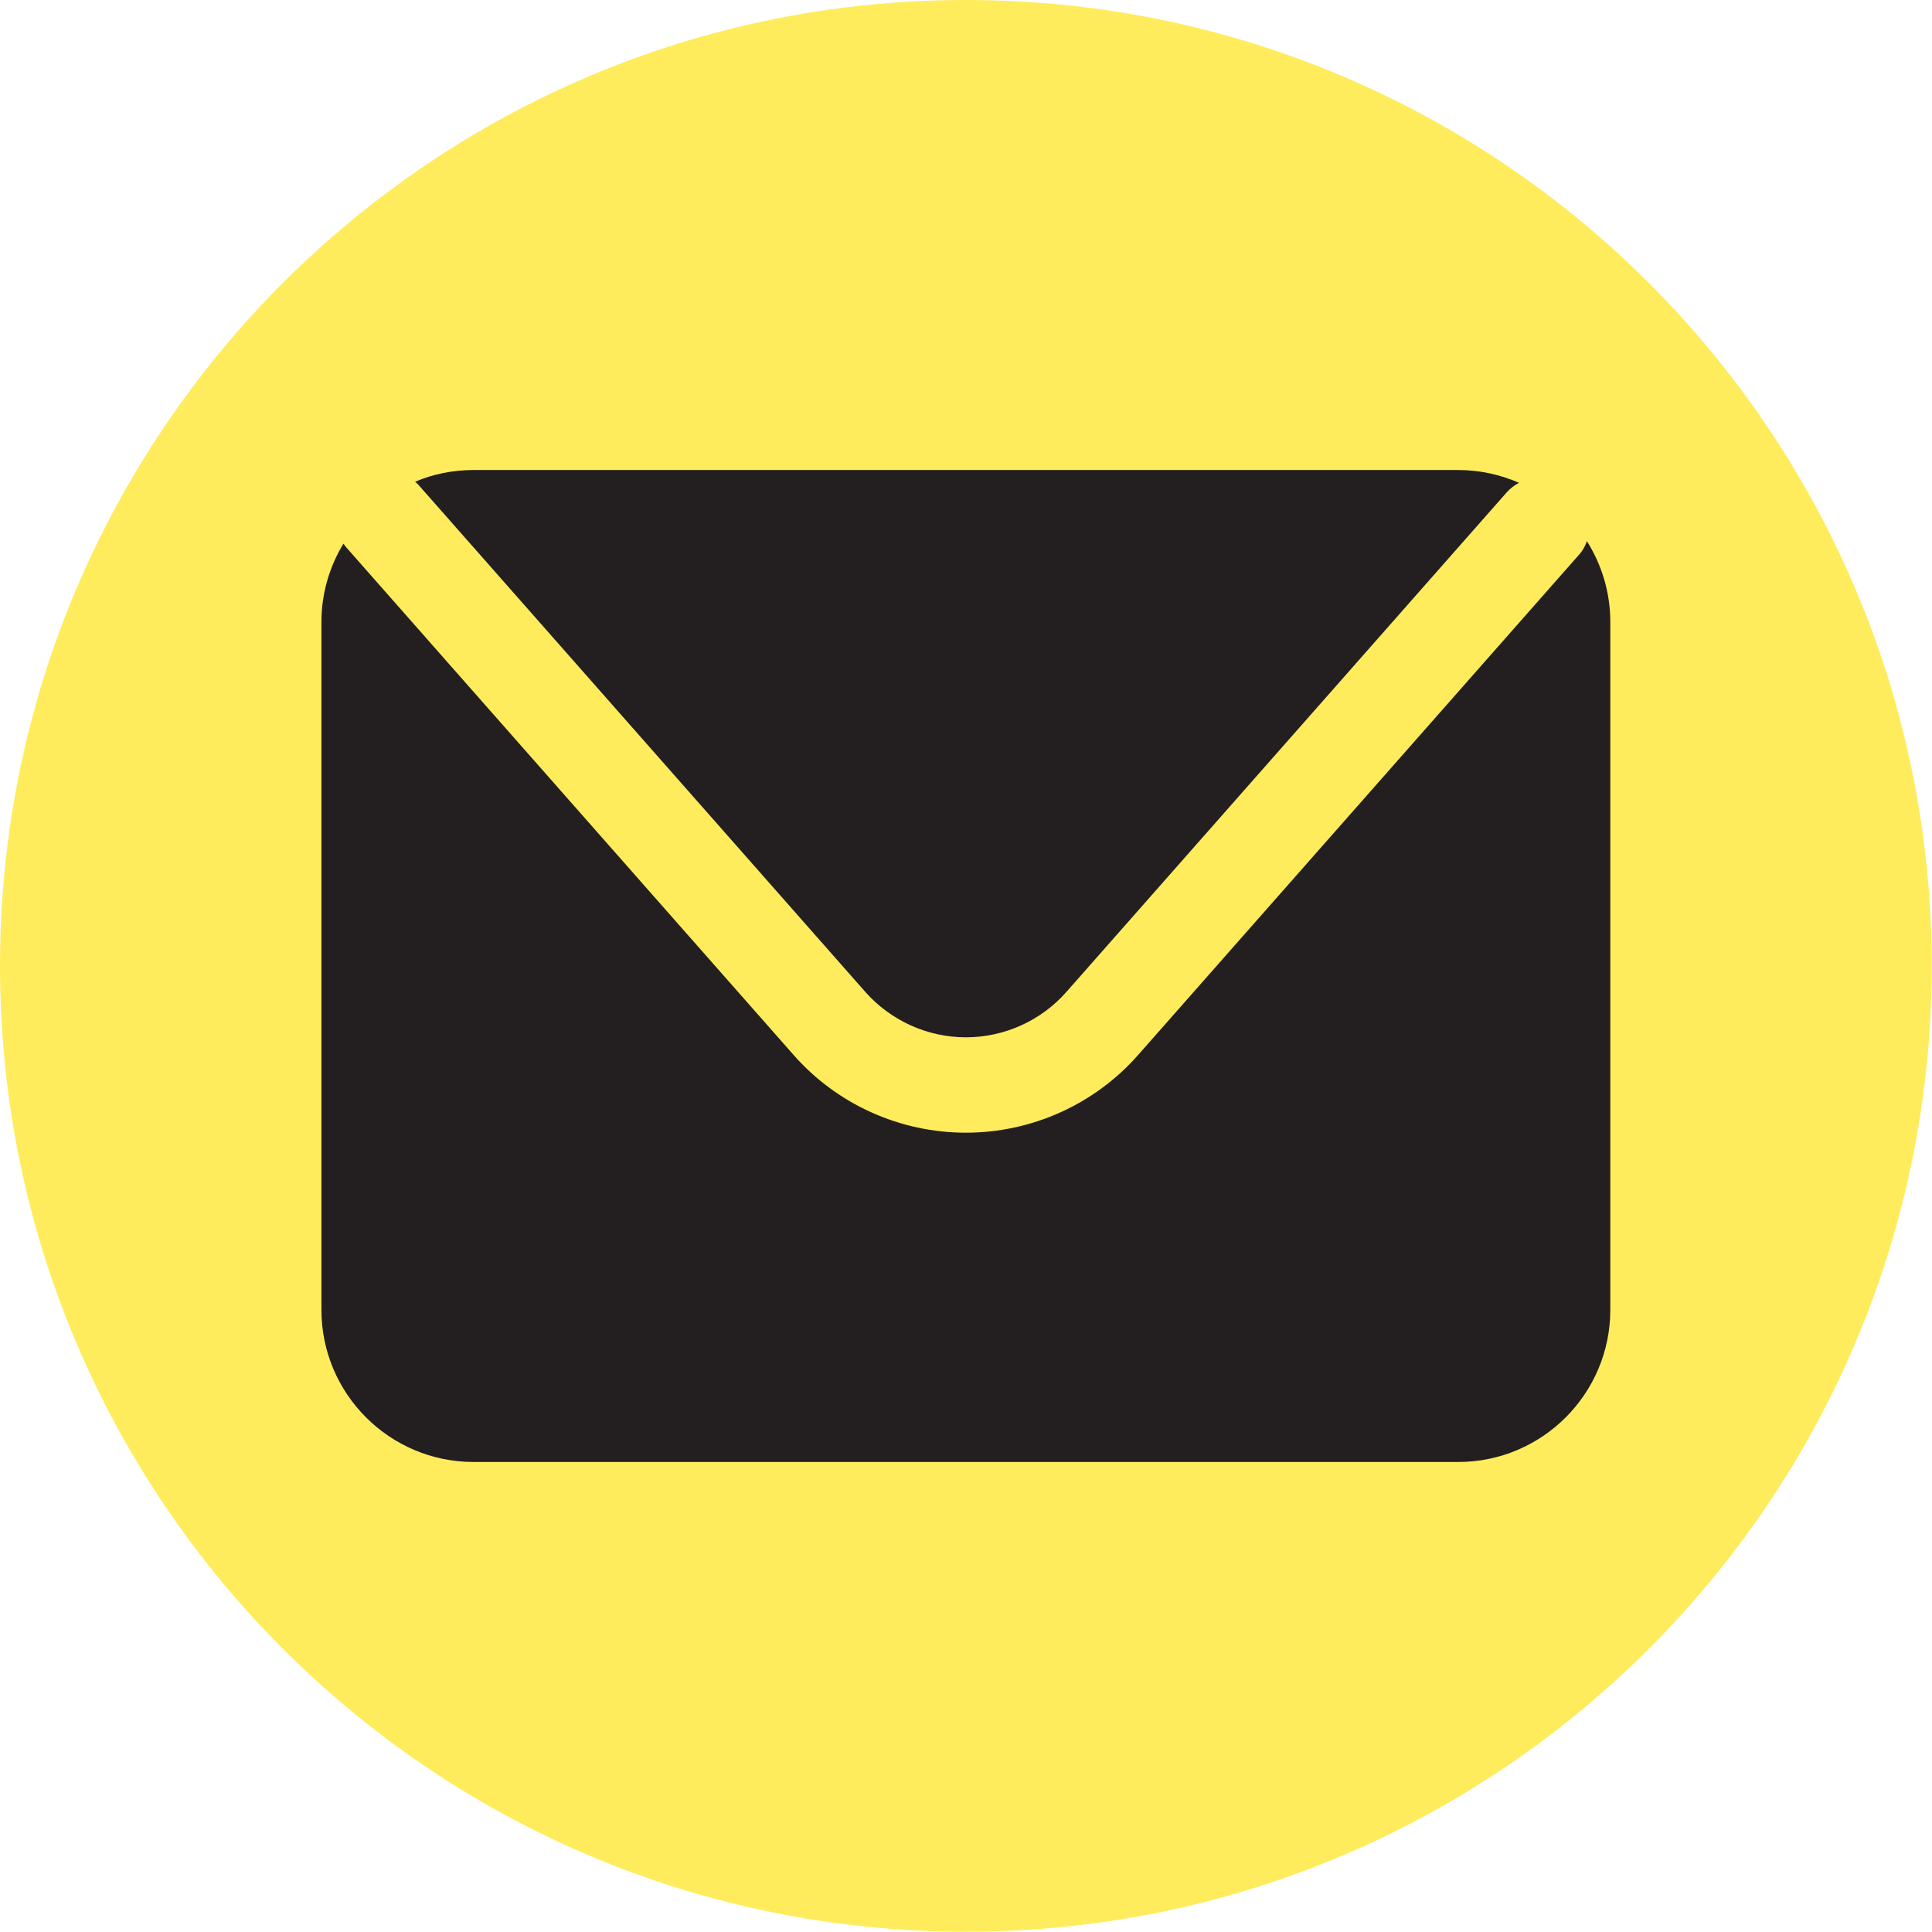 <svg width="57" height="57" viewBox="0 0 57 57" fill="none" xmlns="http://www.w3.org/2000/svg">
<g clip-path="url(#clip0_6035_427)">
<path d="M28.496 56.992C44.234 56.992 56.992 44.234 56.992 28.496C56.992 12.758 44.234 0 28.496 0C12.758 0 0 12.758 0 28.496C0 44.234 12.758 56.992 28.496 56.992Z" fill="#FFEC5C"/>
<path d="M12.32 14.276L25.53 29.265C26.284 30.115 27.366 30.604 28.496 30.604C29.626 30.604 30.716 30.115 31.462 29.265L44.447 14.533C44.551 14.412 44.68 14.316 44.816 14.244C44.263 14.004 43.662 13.867 43.02 13.867H13.971C13.362 13.867 12.777 13.987 12.248 14.212C12.272 14.236 12.296 14.252 12.312 14.276H12.32Z" fill="#231F20"/>
<path d="M46.82 15.967C46.764 16.12 46.684 16.264 46.563 16.392L33.578 31.125C32.295 32.584 30.436 33.418 28.496 33.418C26.556 33.418 24.697 32.584 23.414 31.125L10.204 16.136C10.204 16.136 10.156 16.072 10.132 16.039C9.723 16.713 9.483 17.506 9.483 18.348V38.644C9.483 41.121 11.495 43.133 13.972 43.133H43.021C45.497 43.133 47.509 41.121 47.509 38.644V18.348C47.509 17.474 47.253 16.657 46.82 15.967Z" fill="#231F20"/>
</g>
<defs>
<clipPath id="clip0_6035_427">
<rect width="57" height="57" fill="white"/>
</clipPath>
</defs>
</svg>
